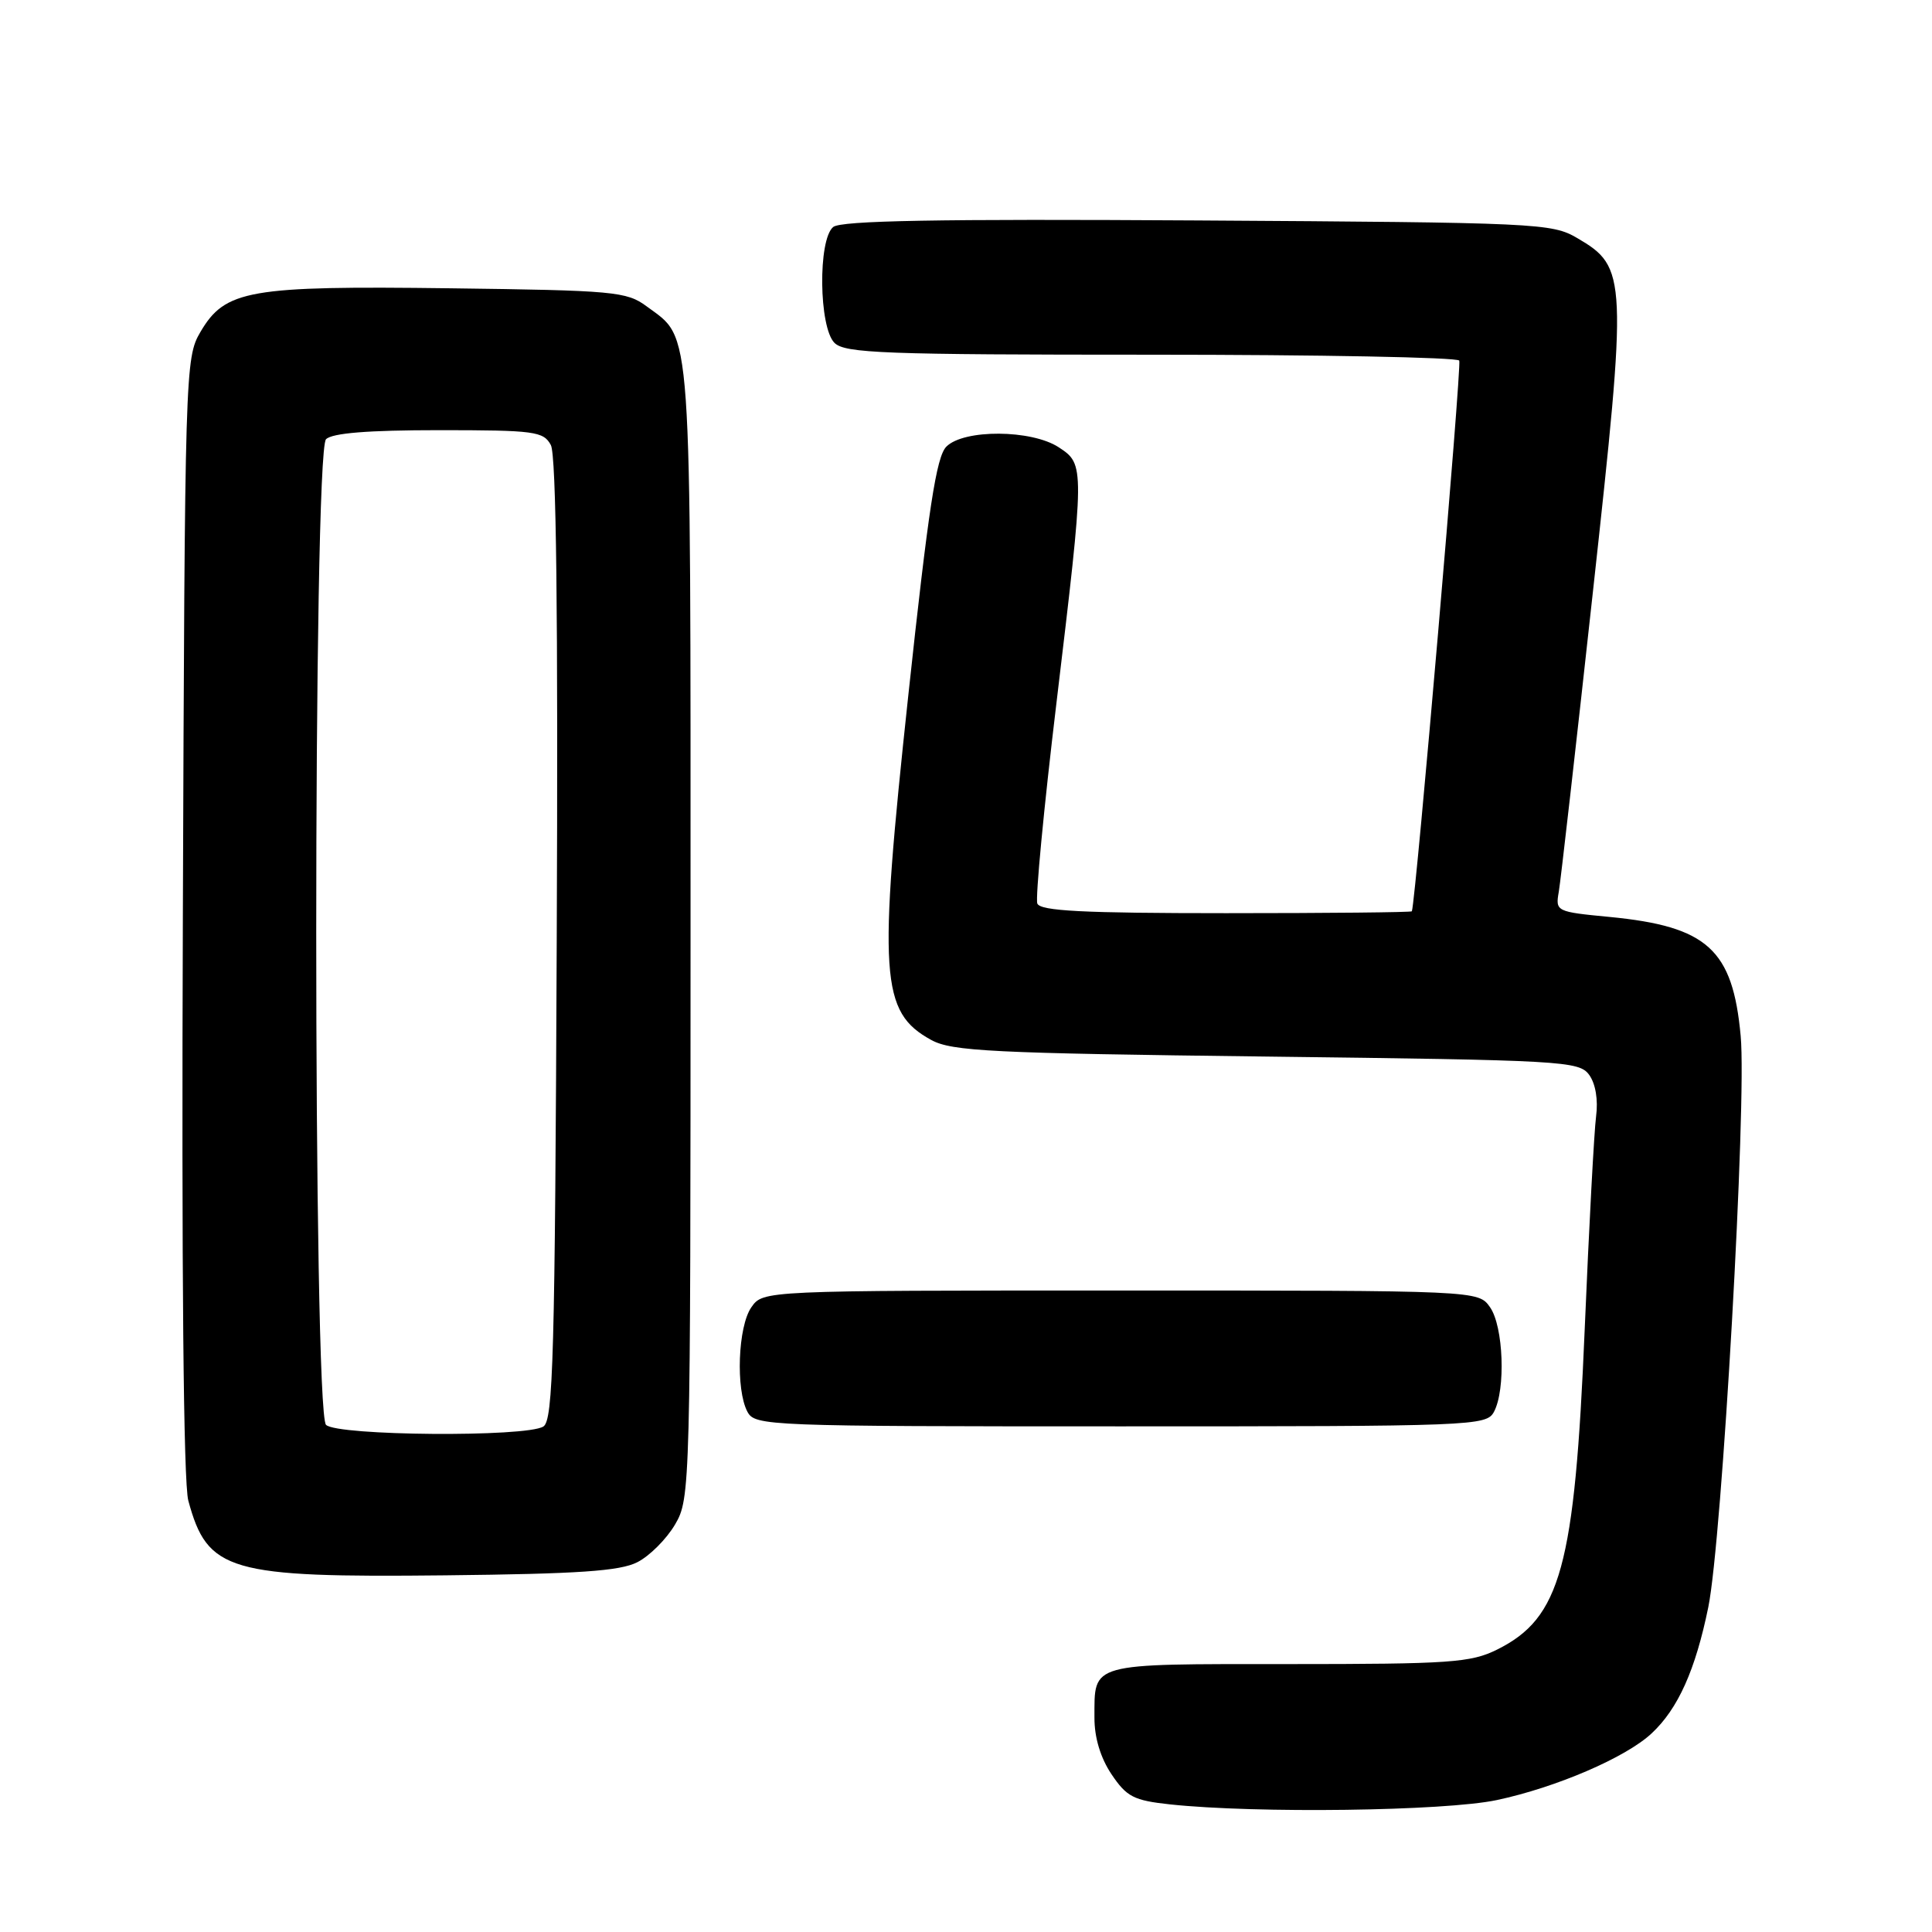 <?xml version="1.0" encoding="UTF-8" standalone="no"?>
<!DOCTYPE svg PUBLIC "-//W3C//DTD SVG 1.1//EN" "http://www.w3.org/Graphics/SVG/1.1/DTD/svg11.dtd" >
<svg xmlns="http://www.w3.org/2000/svg" xmlns:xlink="http://www.w3.org/1999/xlink" version="1.1" viewBox="0 0 256 256">
 <g >
 <path fill="currentColor"
d=" M 198.33 238.52 C 206.19 236.85 215.43 232.88 218.84 229.69 C 222.35 226.43 224.66 221.27 226.36 212.95 C 228.18 204.03 231.47 146.11 230.65 137.28 C 229.60 125.80 226.25 122.76 213.29 121.50 C 206.18 120.82 206.09 120.77 206.55 118.15 C 206.80 116.69 208.83 98.85 211.06 78.50 C 215.66 36.59 215.61 35.42 209.00 31.55 C 205.63 29.57 203.81 29.49 158.65 29.21 C 124.20 29.00 111.43 29.23 110.40 30.08 C 108.37 31.77 108.50 43.35 110.57 45.43 C 111.95 46.81 117.15 47.00 152.51 47.00 C 174.72 47.00 193.10 47.35 193.36 47.78 C 193.71 48.35 187.62 119.11 187.08 120.75 C 187.04 120.89 175.96 121.00 162.47 121.00 C 143.46 121.00 137.83 120.71 137.45 119.72 C 137.18 119.02 138.31 107.08 139.98 93.19 C 143.75 61.68 143.75 61.54 140.29 59.27 C 136.69 56.91 127.72 56.85 125.40 59.18 C 124.07 60.50 123.02 67.37 120.35 92.18 C 116.35 129.37 116.66 134.11 123.39 137.80 C 126.13 139.30 131.40 139.56 167.83 140.00 C 207.12 140.48 209.23 140.59 210.57 142.42 C 211.42 143.59 211.78 145.73 211.49 147.92 C 211.23 149.89 210.55 162.60 209.98 176.16 C 208.66 207.62 206.80 214.39 198.37 218.58 C 194.88 220.31 192.16 220.50 170.71 220.50 C 144.15 220.50 145.04 220.25 145.02 227.60 C 145.01 230.23 145.82 232.92 147.28 235.10 C 149.29 238.09 150.22 238.57 155.03 239.09 C 166.45 240.31 191.41 239.98 198.33 238.52 Z  M 84.45 207.00 C 86.07 206.18 88.32 203.93 89.45 202.00 C 91.47 198.56 91.50 197.31 91.50 123.50 C 91.50 41.50 91.75 45.09 85.68 40.59 C 83.04 38.63 81.37 38.48 59.66 38.20 C 32.97 37.86 29.83 38.40 26.55 44.00 C 24.54 47.43 24.49 48.95 24.23 121.30 C 24.05 168.47 24.31 196.45 24.95 198.83 C 27.49 208.24 30.27 209.05 59.00 208.74 C 76.66 208.55 82.14 208.18 84.45 207.00 Z  M 197.96 187.07 C 199.53 184.13 199.22 175.76 197.44 173.22 C 195.89 171.00 195.89 171.00 148.50 171.00 C 101.11 171.00 101.11 171.00 99.56 173.22 C 97.78 175.76 97.47 184.13 99.04 187.07 C 100.04 188.94 101.64 189.00 148.50 189.00 C 195.36 189.00 196.96 188.94 197.96 187.07 Z  M 43.20 188.80 C 41.47 187.07 41.47 59.93 43.20 58.20 C 44.02 57.38 48.79 57.00 58.16 57.00 C 70.85 57.00 72.01 57.16 72.99 58.97 C 73.71 60.32 73.96 81.26 73.77 124.51 C 73.54 179.72 73.30 188.20 72.00 189.02 C 69.73 190.46 44.66 190.26 43.20 188.80 Z "/>
</g>
</svg>